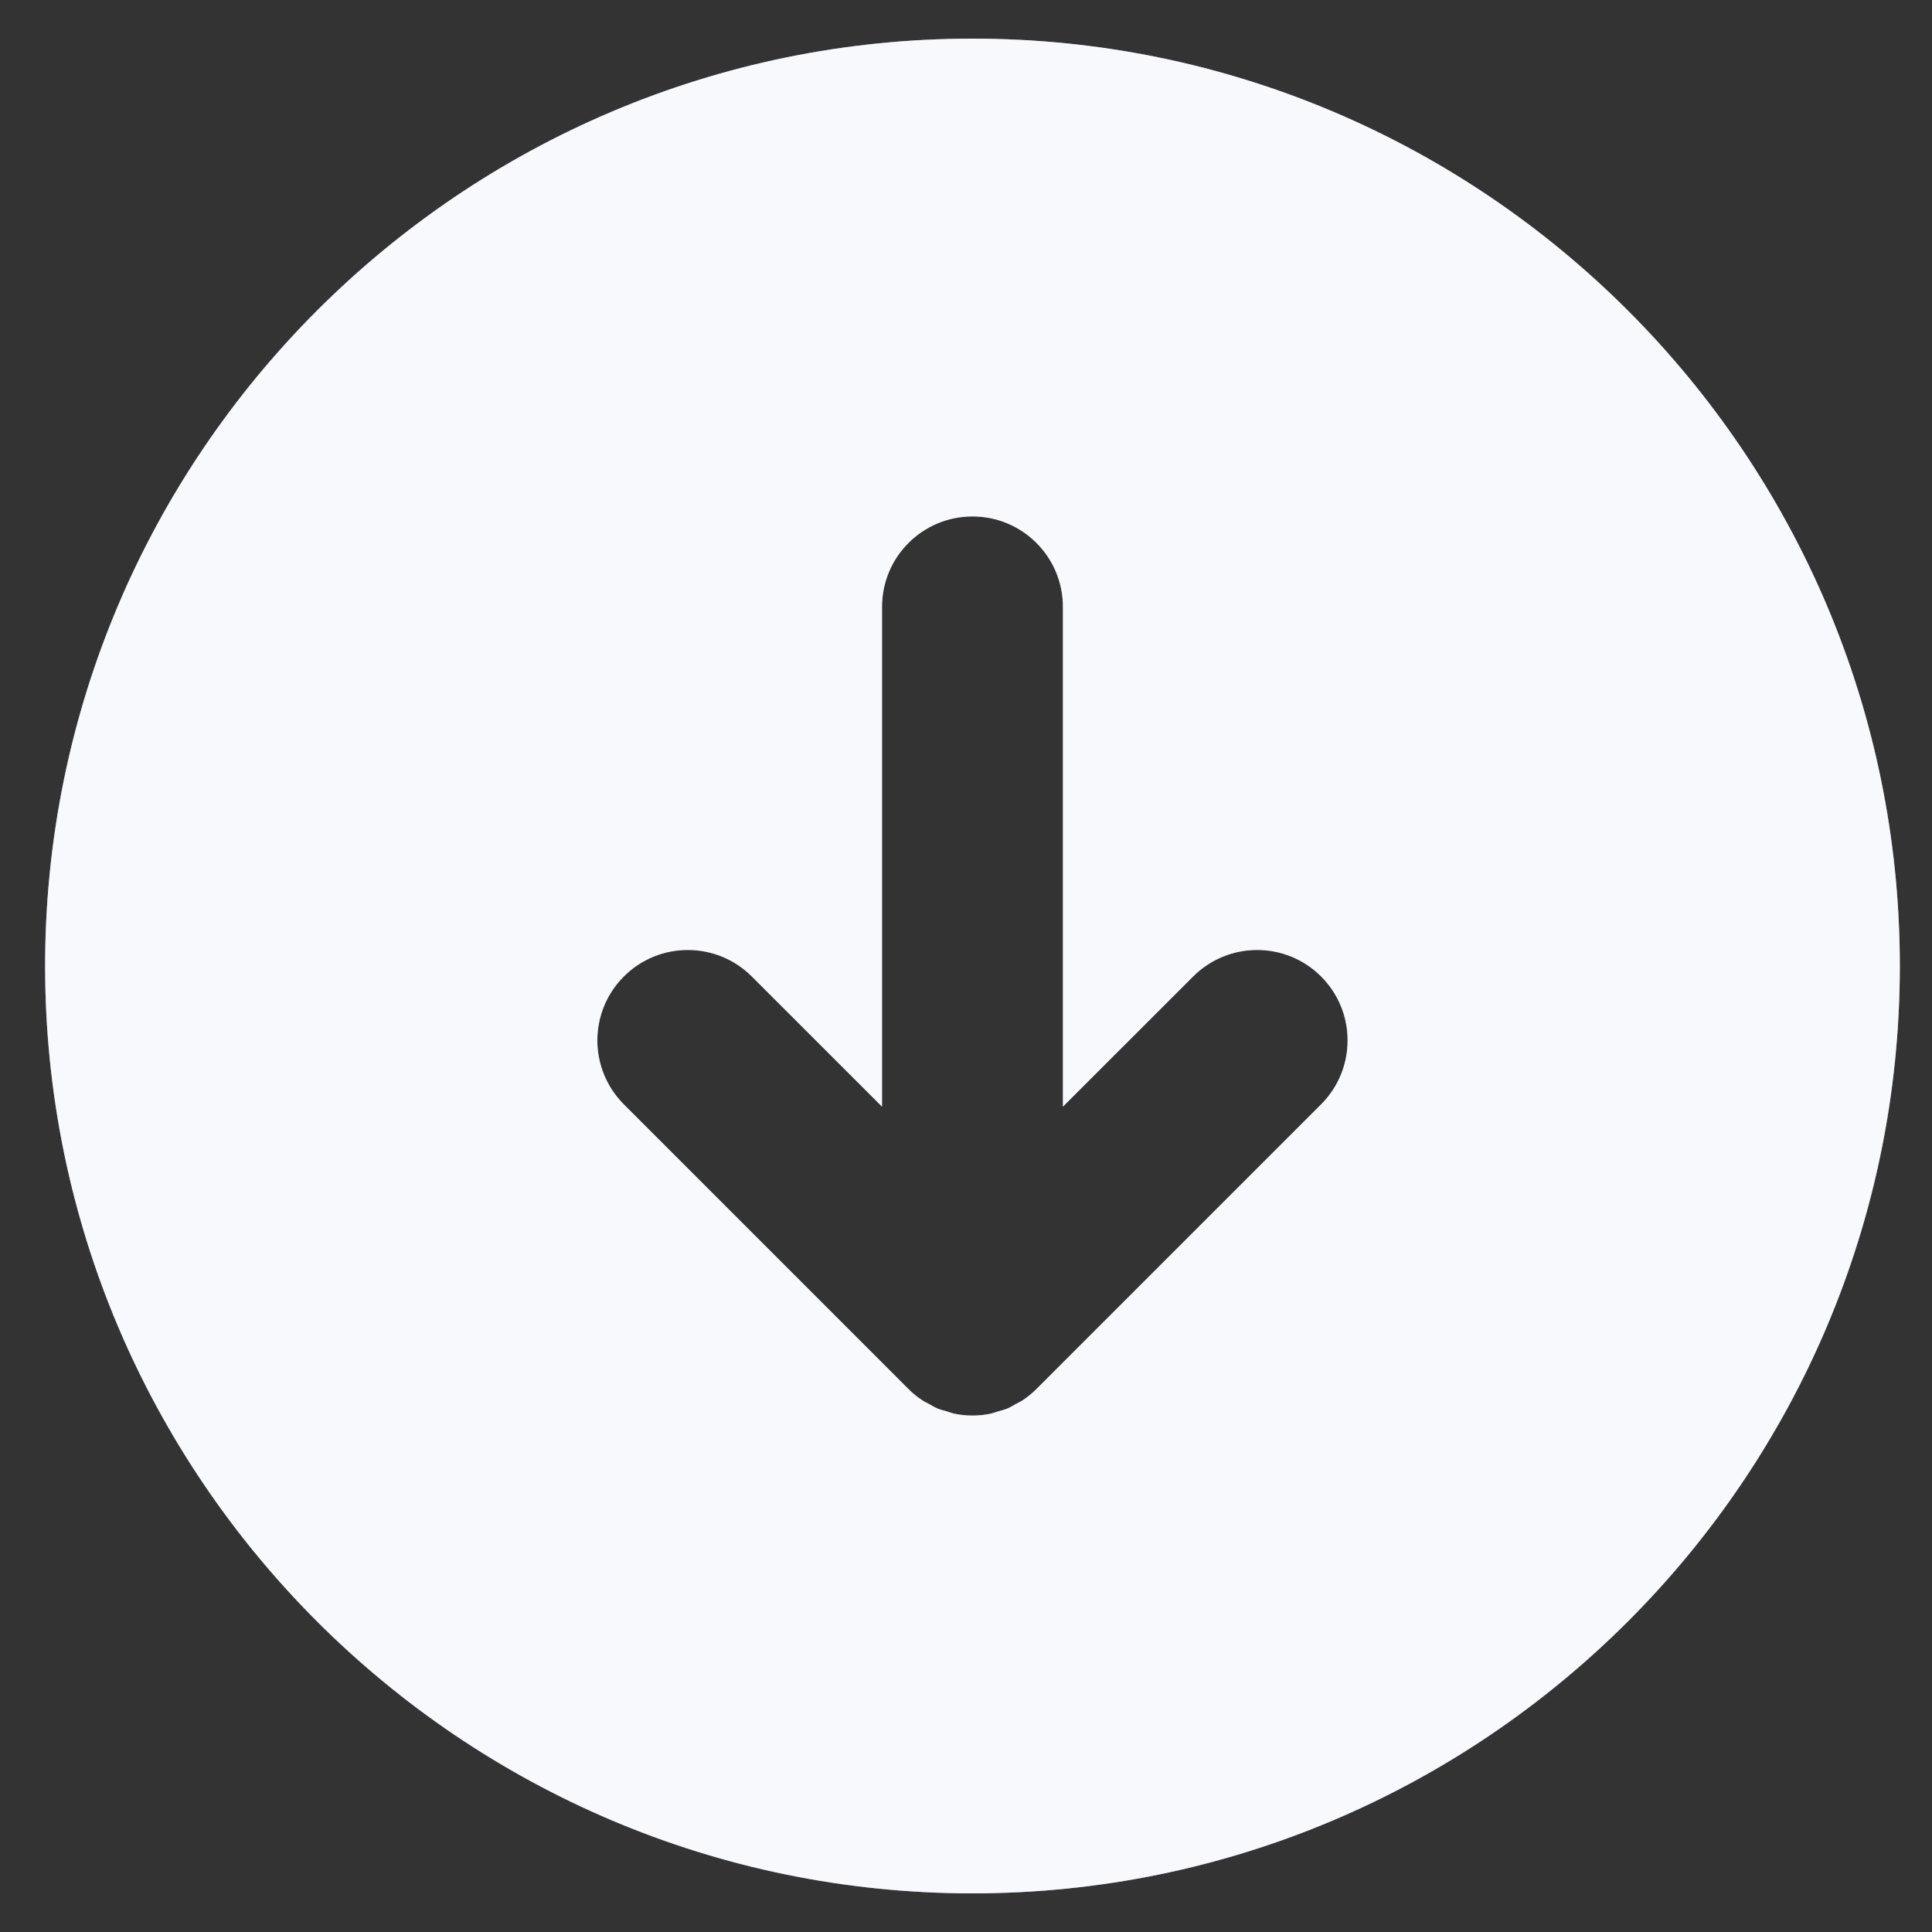 <svg width="40" height="40" viewBox="0 0 40 40" fill="none" xmlns="http://www.w3.org/2000/svg">
<rect x="0" y="0" width="40" height="40" fill="#333333" stroke="none"/>
<g id="Vector">
<path d="M0.934 20C0.934 30.587 9.547 39.2 20.134 39.2C30.721 39.2 39.334 30.587 39.334 20C39.334 9.412 30.721 0.8 20.134 0.8C9.547 0.8 0.934 9.412 0.934 20ZM22.007 12.565V22.911L24.703 20.216C25.435 19.485 26.62 19.485 27.352 20.216C28.084 20.948 28.084 22.133 27.352 22.865L21.459 28.758C21.372 28.845 21.275 28.924 21.172 28.992C21.127 29.022 21.079 29.042 21.033 29.068C20.972 29.101 20.914 29.138 20.85 29.165C20.789 29.189 20.725 29.204 20.663 29.222C20.608 29.239 20.557 29.26 20.5 29.271C20.379 29.296 20.256 29.308 20.133 29.308C20.01 29.308 19.887 29.296 19.767 29.271C19.71 29.26 19.659 29.239 19.604 29.222C19.542 29.204 19.478 29.189 19.417 29.165C19.353 29.138 19.294 29.102 19.234 29.068C19.188 29.042 19.139 29.023 19.095 28.992C18.991 28.924 18.894 28.845 18.808 28.758L12.916 22.865C12.184 22.133 12.184 20.948 12.916 20.216C13.647 19.485 14.833 19.485 15.565 20.216L18.261 22.911V12.565C18.261 11.529 19.1 10.692 20.134 10.692C21.168 10.692 22.007 11.529 22.007 12.565Z" fill="#F1F3FB"/>
<path d="M0.934 20C0.934 30.587 9.547 39.2 20.134 39.2C30.721 39.2 39.334 30.587 39.334 20C39.334 9.412 30.721 0.8 20.134 0.8C9.547 0.8 0.934 9.412 0.934 20ZM22.007 12.565V22.911L24.703 20.216C25.435 19.485 26.62 19.485 27.352 20.216C28.084 20.948 28.084 22.133 27.352 22.865L21.459 28.758C21.372 28.845 21.275 28.924 21.172 28.992C21.127 29.022 21.079 29.042 21.033 29.068C20.972 29.101 20.914 29.138 20.85 29.165C20.789 29.189 20.725 29.204 20.663 29.222C20.608 29.239 20.557 29.26 20.5 29.271C20.379 29.296 20.256 29.308 20.133 29.308C20.01 29.308 19.887 29.296 19.767 29.271C19.71 29.26 19.659 29.239 19.604 29.222C19.542 29.204 19.478 29.189 19.417 29.165C19.353 29.138 19.294 29.102 19.234 29.068C19.188 29.042 19.139 29.023 19.095 28.992C18.991 28.924 18.894 28.845 18.808 28.758L12.916 22.865C12.184 22.133 12.184 20.948 12.916 20.216C13.647 19.485 14.833 19.485 15.565 20.216L18.261 22.911V12.565C18.261 11.529 19.1 10.692 20.134 10.692C21.168 10.692 22.007 11.529 22.007 12.565Z" fill="white" fill-opacity="0.5"/>
</g>
</svg>
